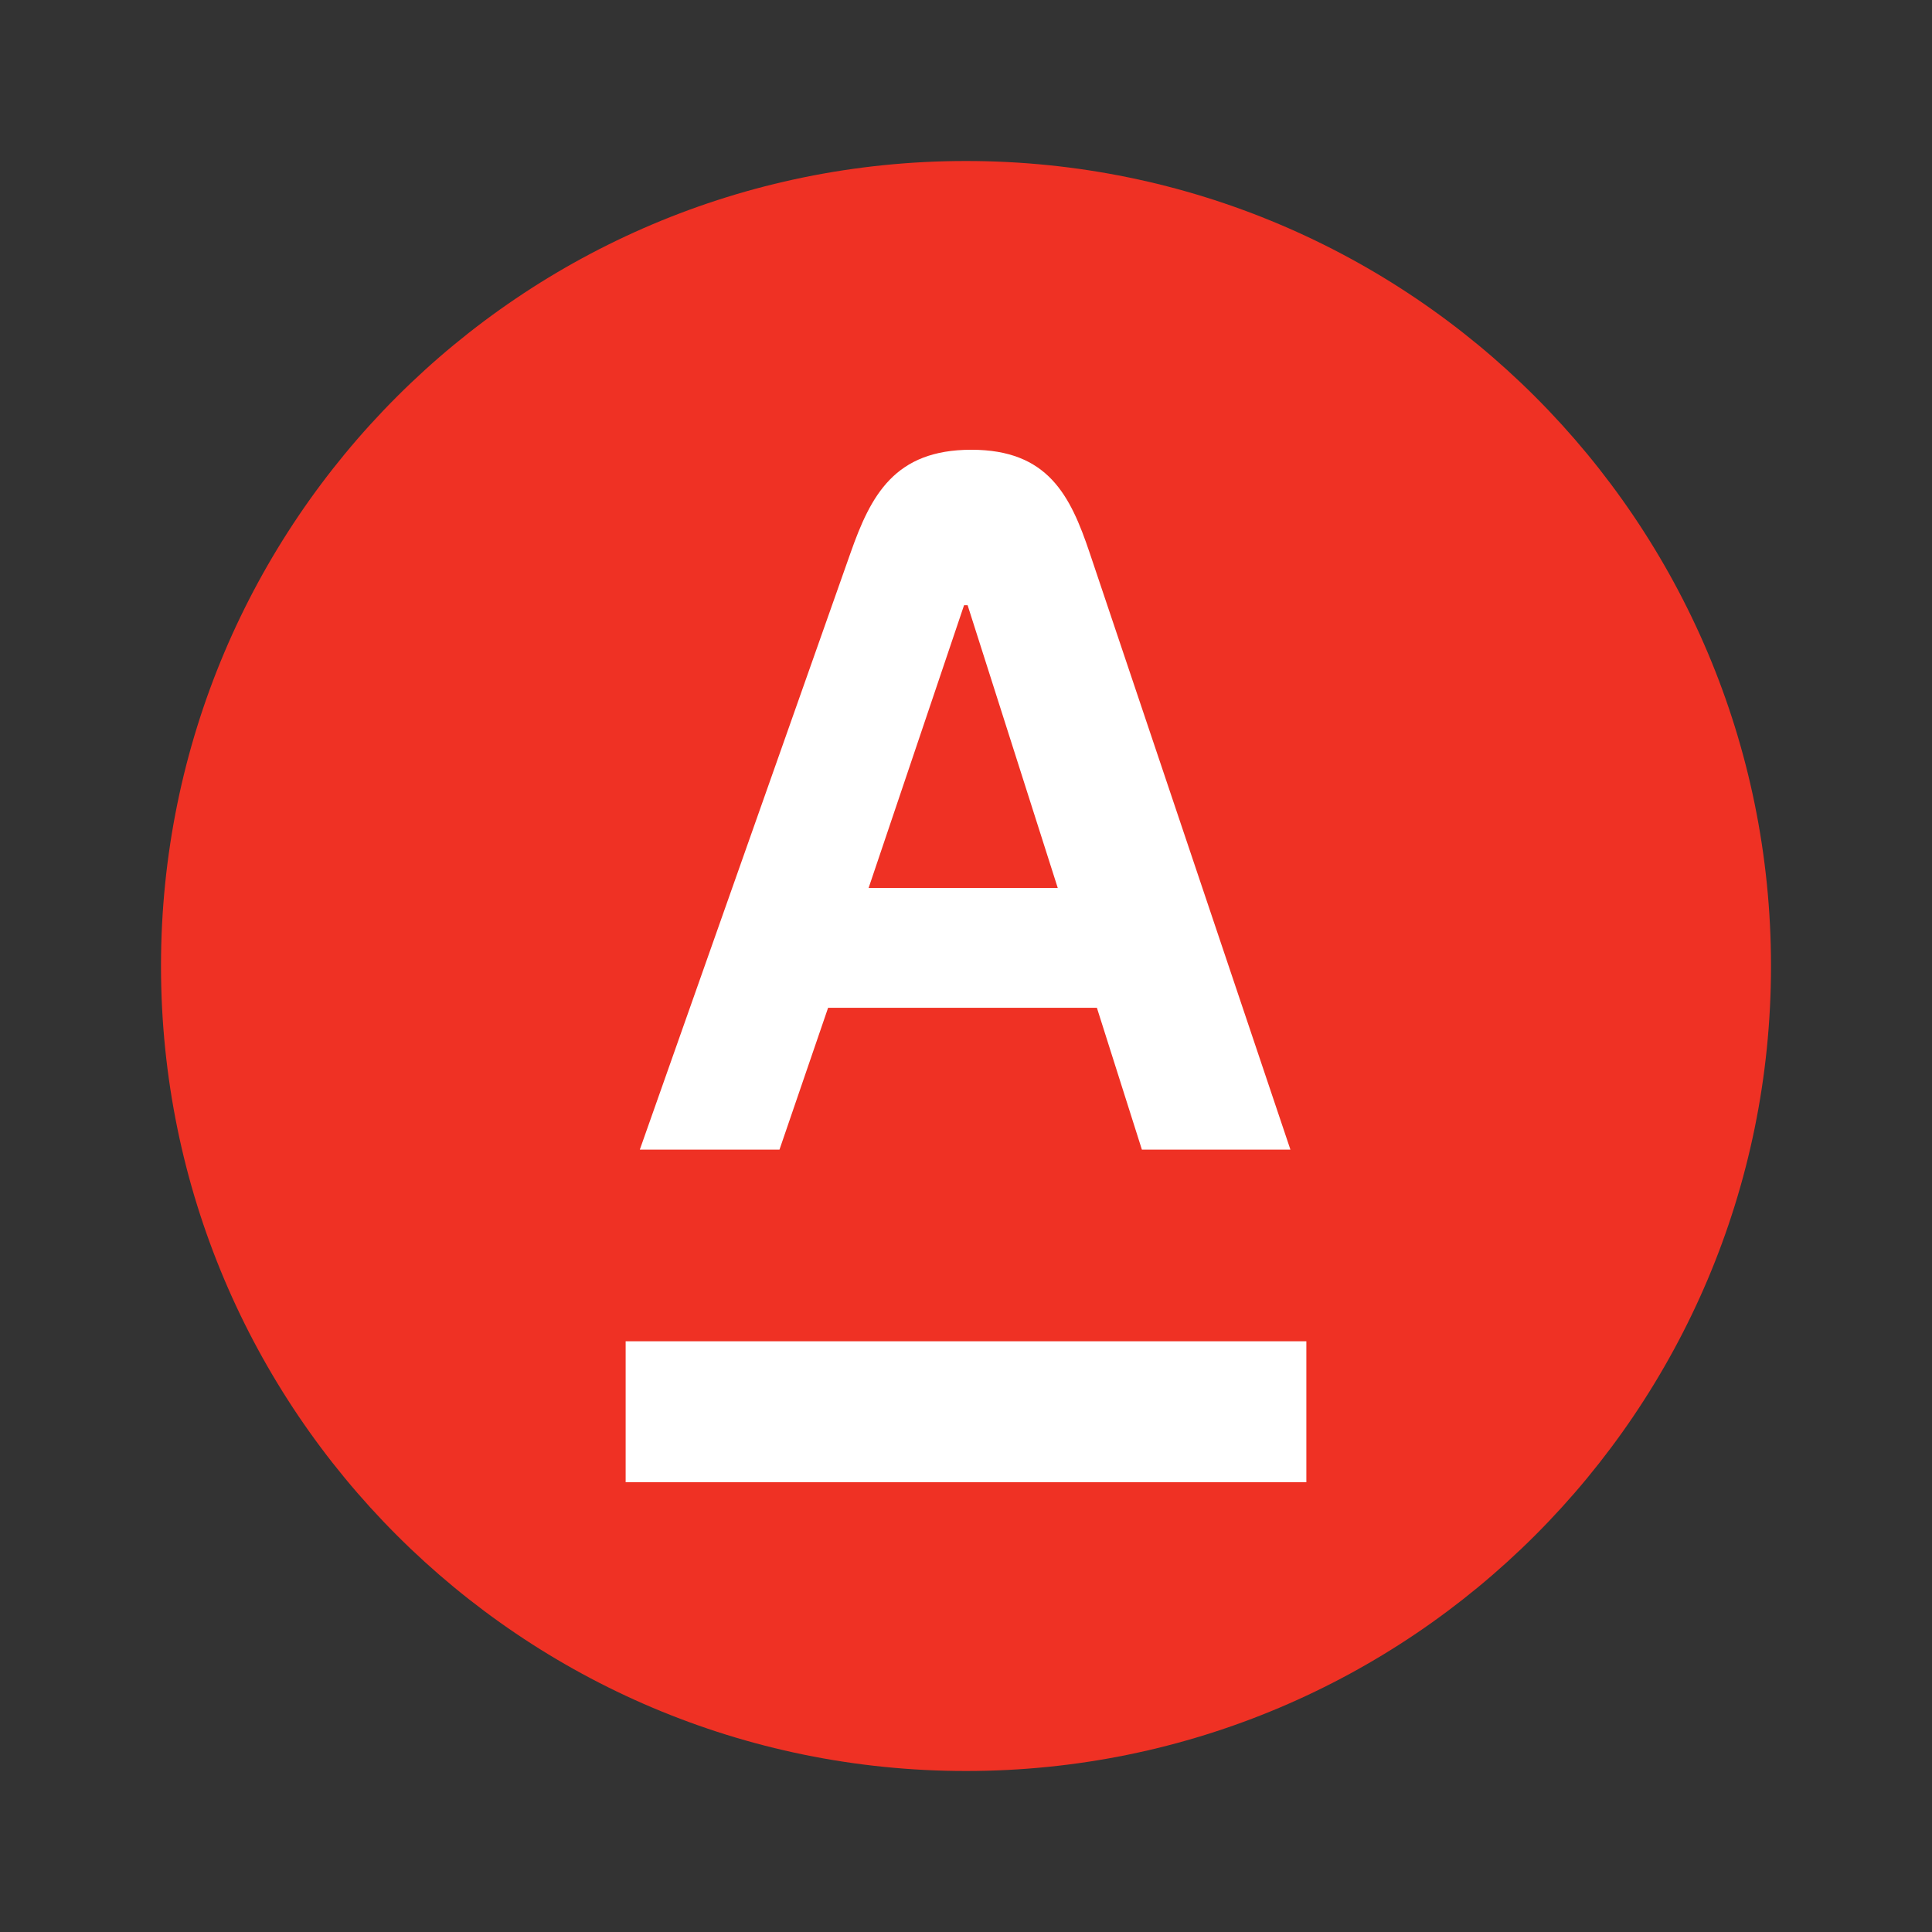 <svg xmlns="http://www.w3.org/2000/svg" width="24" height="24" viewBox="0 0 24 24" fill="none"><rect x="0" y="0" width="24" height="24" fill="#333333" stroke="none"/><rect width="24" height="24" fill="none"/>
<path d="M2 12C2 6.477 6.477 2 12 2C17.523 2 22 6.477 22 12C22 17.523 17.523 22 12 22C6.477 22 2 17.523 2 12Z" fill="#EF3124"/>
<path fill-rule="evenodd" clip-rule="evenodd" d="M16.228 18.413H7.772V16.662H16.228V18.413ZM10.565 6.87C10.818 6.151 11.114 5.587 12.066 5.587C13.018 5.587 13.296 6.153 13.537 6.87L16.03 14.281H14.185L13.626 12.519H10.287L9.683 14.281H7.948L10.565 6.87ZM12.02 7.518H11.976L10.79 11.031H13.14L12.02 7.518Z" fill="white"/>
</svg>
